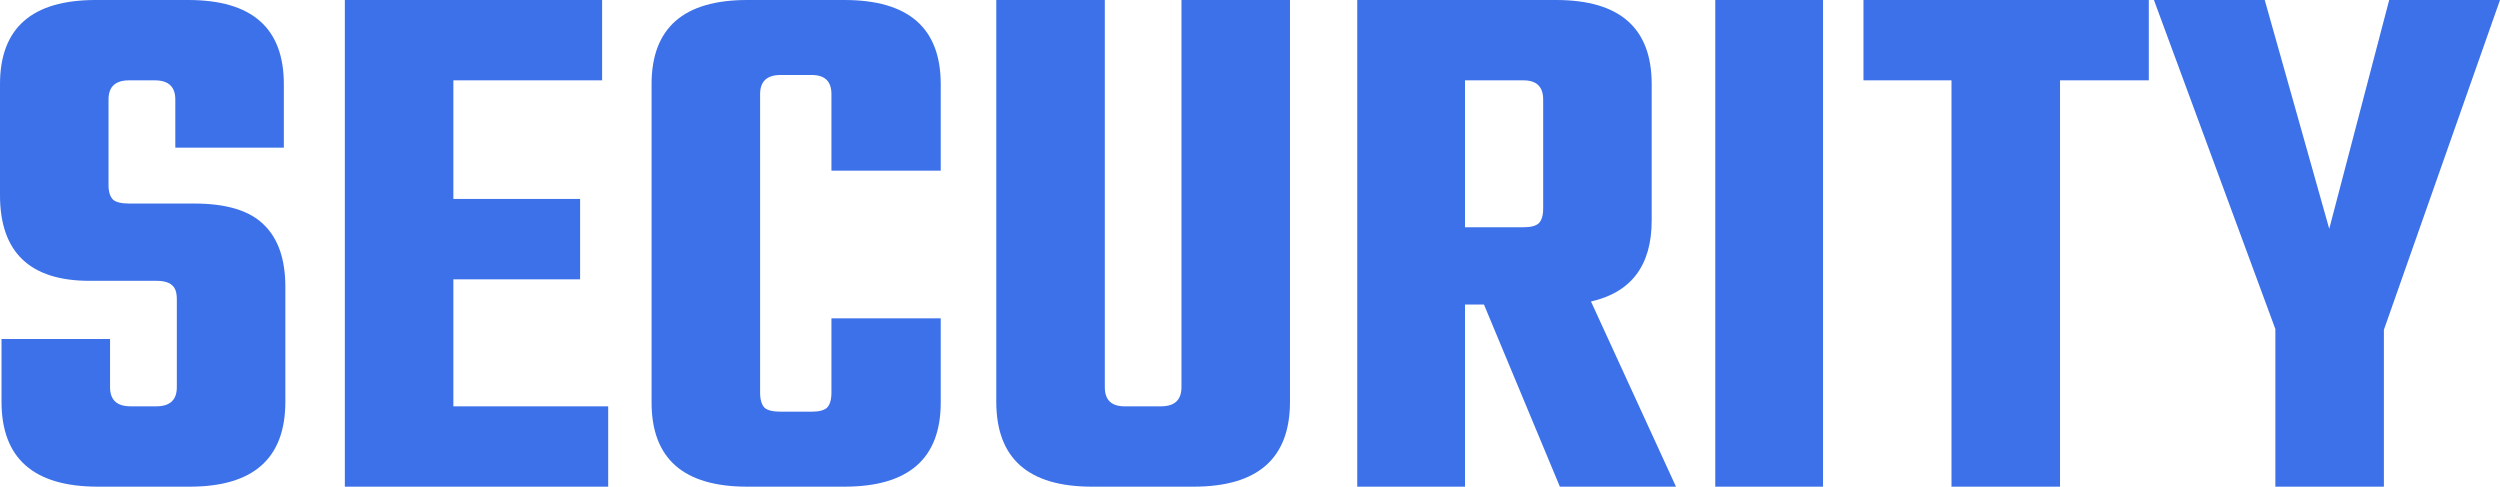 <svg width="375" height="73" viewBox="0 0 375 73" fill="none" xmlns="http://www.w3.org/2000/svg">
<path d="M26.524 58.079V44.879C26.524 43.884 26.297 43.196 25.841 42.813C25.386 42.354 24.589 42.124 23.451 42.124H13.433C4.478 42.124 0 37.839 0 29.269L0 12.626C0 4.209 4.781 0 14.344 0L28.232 0C37.794 0 42.576 4.209 42.576 12.626V22.152H26.297V14.921C26.297 13.008 25.272 12.052 23.223 12.052H19.352C17.303 12.052 16.279 13.008 16.279 14.921V27.777C16.279 28.771 16.507 29.498 16.962 29.957C17.417 30.34 18.214 30.531 19.352 30.531H29.143C34 30.531 37.491 31.603 39.616 33.745C41.741 35.811 42.803 38.91 42.803 43.042V60.259C42.803 68.753 38.022 73 28.46 73H14.685C5.047 73 0.228 68.753 0.228 60.259V50.847H16.507V58.079C16.507 59.992 17.531 60.948 19.58 60.948H23.451C25.5 60.948 26.524 59.992 26.524 58.079Z" fill="#3C71E9"/>
<path d="M68.005 60.948H91.228V73H51.726V0L90.317 0V12.052H68.005V29.843H87.016V41.895H68.005V60.948Z" fill="#3C71E9"/>
<path d="M141.11 25.596H124.717V14.118C124.717 12.205 123.731 11.248 121.757 11.248H117.09C115.041 11.248 114.016 12.205 114.016 14.118V58.882C114.016 59.953 114.244 60.719 114.699 61.178C115.155 61.56 115.952 61.752 117.09 61.752H121.757C122.82 61.752 123.579 61.56 124.034 61.178C124.49 60.719 124.717 59.953 124.717 58.882V47.748H141.11V60.374C141.11 68.791 136.291 73 126.652 73H112.081C102.519 73 97.737 68.791 97.737 60.374V12.626C97.737 4.209 102.519 0 112.081 0L126.652 0C136.291 0 141.11 4.209 141.11 12.626V25.596Z" fill="#3C71E9"/>
<path d="M177.219 0L193.498 0V60.259C193.498 68.753 188.679 73 179.04 73H163.786C154.224 73 149.442 68.753 149.442 60.259V0L165.721 0V58.079C165.721 59.992 166.708 60.948 168.681 60.948H174.145C176.194 60.948 177.219 59.992 177.219 58.079V0Z" fill="#3C71E9"/>
<path d="M219.75 45.682V73H203.585V0L233.411 0C242.973 0 247.754 4.209 247.754 12.626V33.057C247.754 39.79 244.719 43.846 238.647 45.223L251.397 73H233.98L222.596 45.682H219.75ZM219.75 12.052V34.09H228.516C229.578 34.09 230.337 33.898 230.792 33.516C231.248 33.057 231.475 32.33 231.475 31.335V14.921C231.475 13.008 230.489 12.052 228.516 12.052H219.75Z" fill="#3C71E9"/>
<path d="M257.288 0L273.453 0V73H257.288V0Z" fill="#3C71E9"/>
<path d="M322.322 0V12.052H309.003V73H292.724V12.052H279.519V0L322.322 0Z" fill="#3C71E9"/>
<path d="M357.583 73H341.304V49.355L323.09 0L339.71 0L349.386 34.319L358.38 0L375 0L357.583 49.47V73Z" fill="#3C71E9"/>
</svg>
